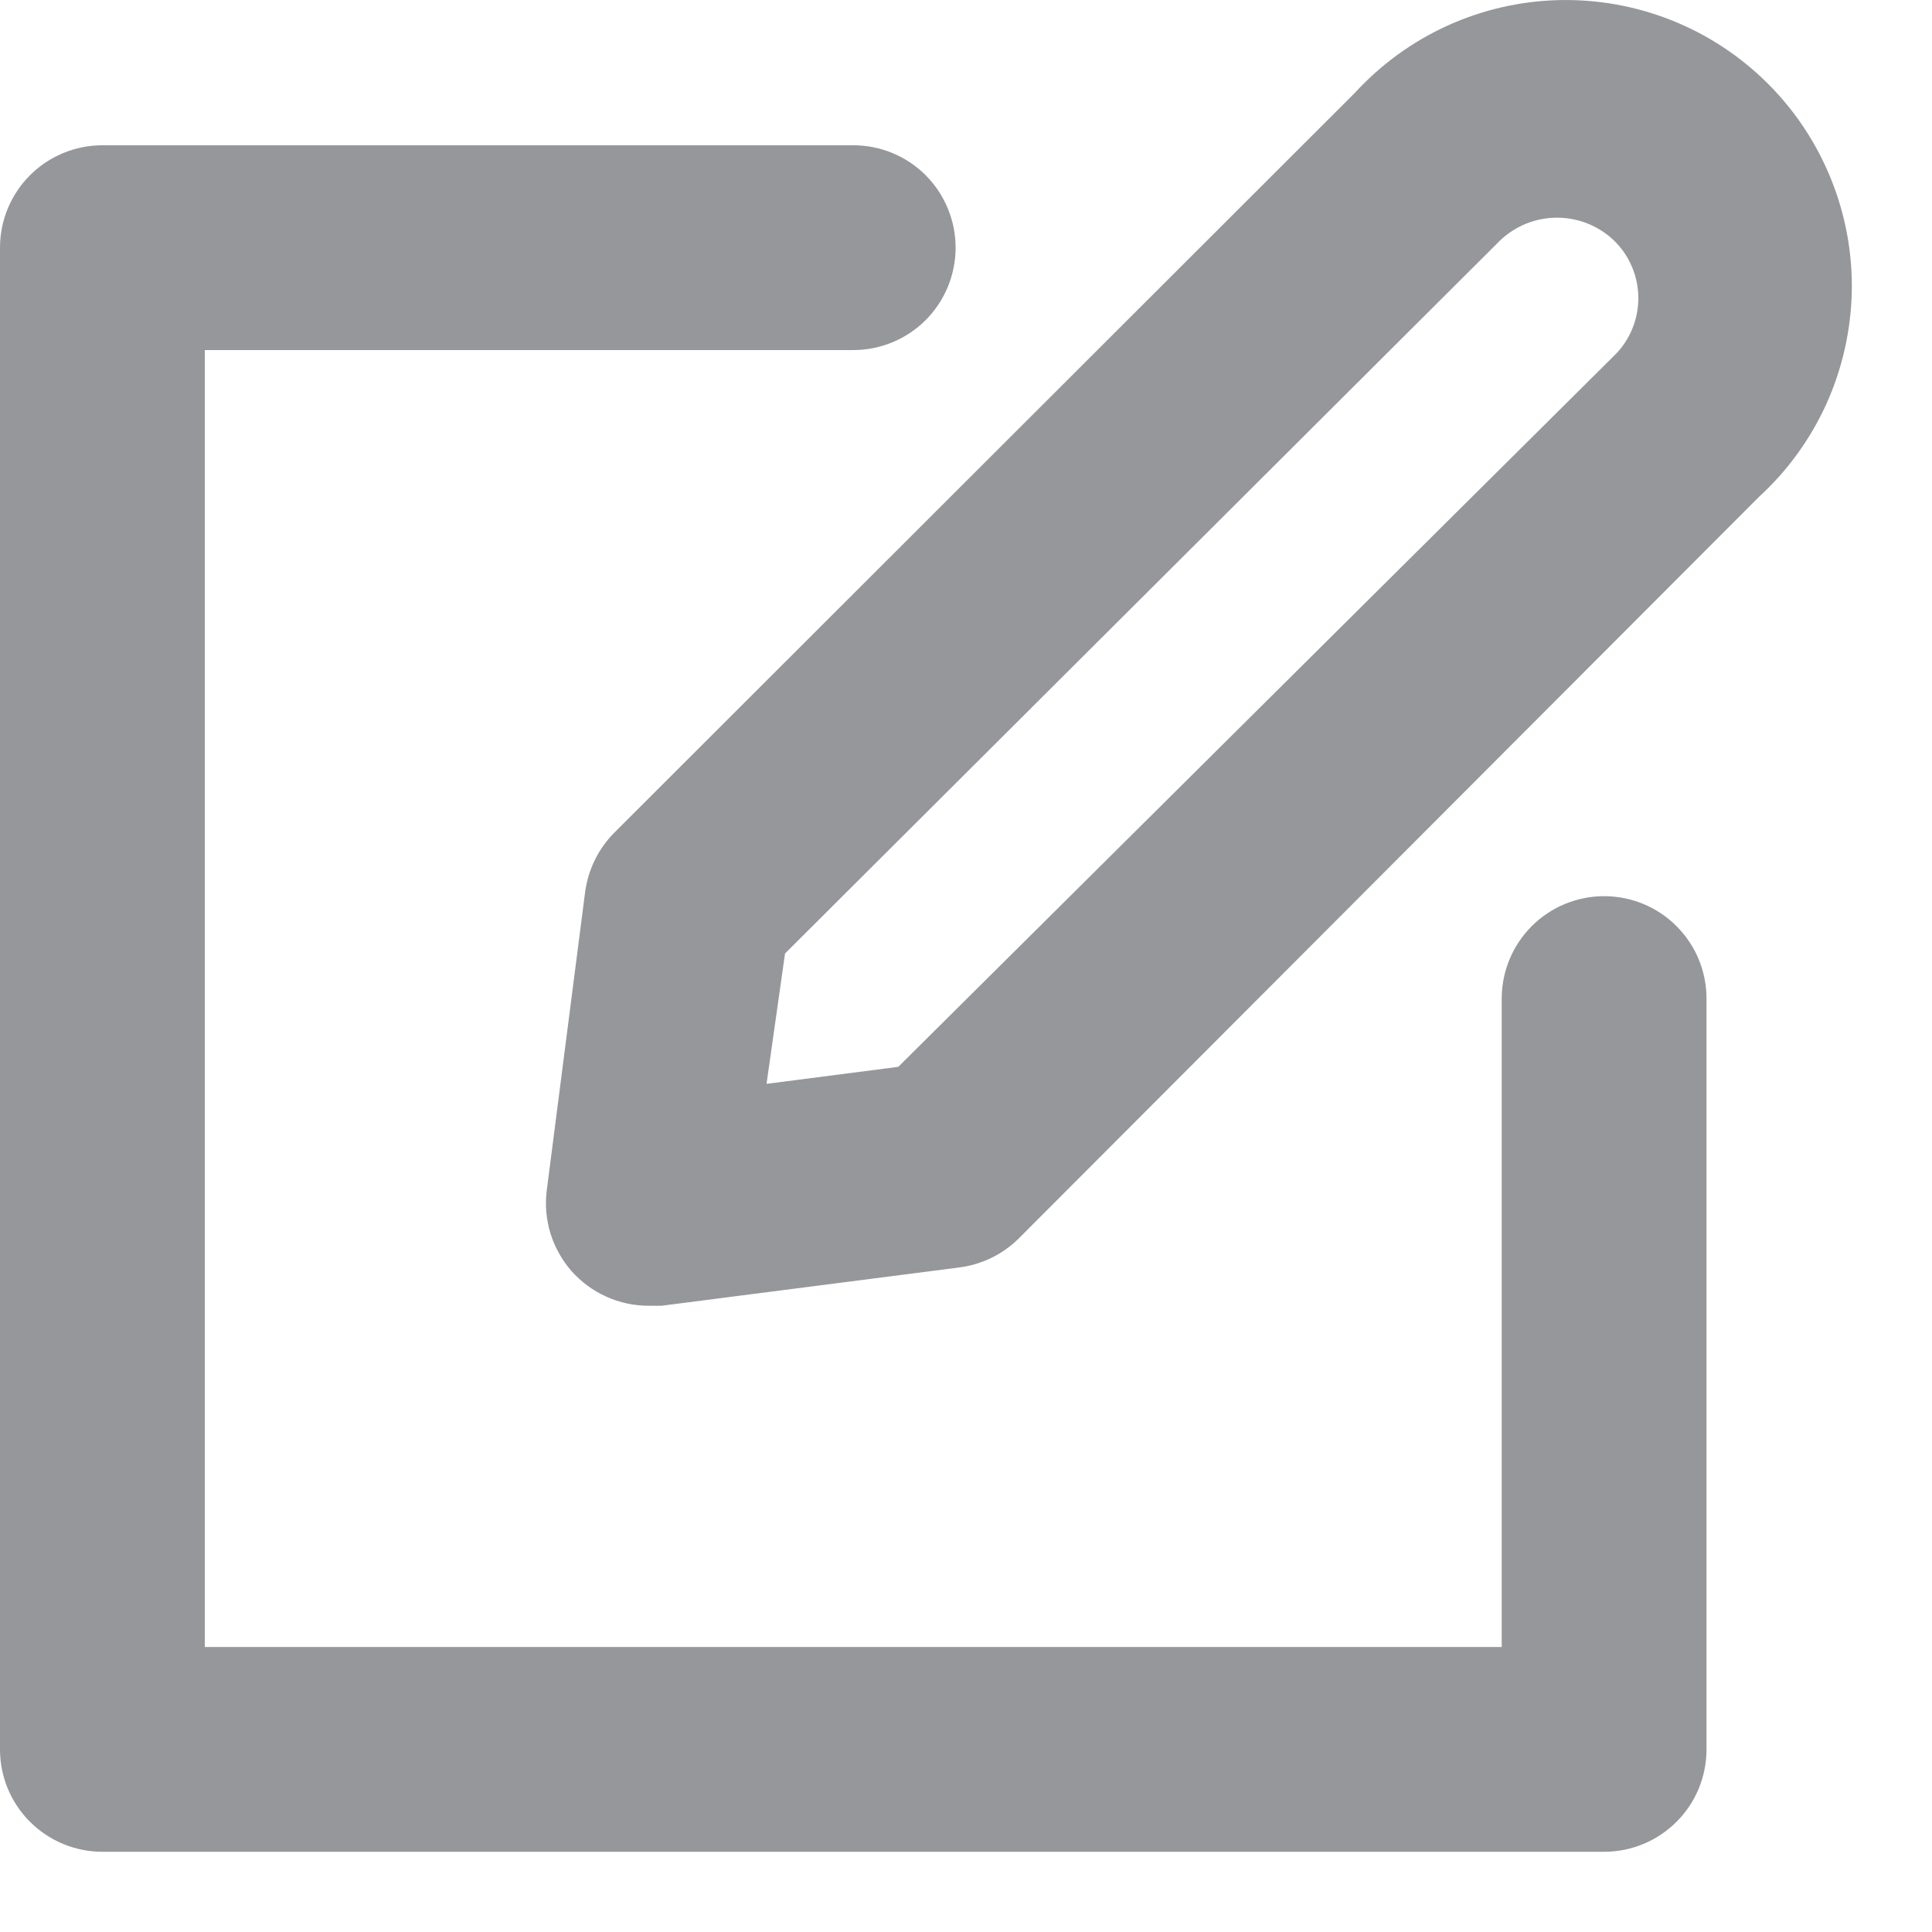 <svg width="21" height="21" viewBox="0 0 21 21" fill="none" xmlns="http://www.w3.org/2000/svg">
<path d="M17.436 20.128H1.113C0.818 20.128 0.535 20.011 0.326 19.802C0.117 19.594 0 19.311 0 19.015V2.692C0 2.397 0.117 2.114 0.326 1.905C0.535 1.696 0.818 1.579 1.113 1.579H9.275C9.57 1.579 9.853 1.696 10.062 1.905C10.27 2.114 10.387 2.397 10.387 2.692C10.387 2.987 10.27 3.27 10.062 3.479C9.853 3.688 9.57 3.805 9.275 3.805H2.226V17.902H16.323V10.854C16.323 10.559 16.441 10.275 16.649 10.067C16.858 9.858 17.141 9.741 17.436 9.741C17.731 9.741 18.015 9.858 18.223 10.067C18.432 10.275 18.549 10.559 18.549 10.854V19.015C18.549 19.311 18.432 19.594 18.223 19.802C18.015 20.011 17.731 20.128 17.436 20.128ZM7.19 14.193L10.425 13.777C10.668 13.746 10.895 13.637 11.07 13.465L19.12 5.4C19.43 5.117 19.678 4.773 19.852 4.391C20.024 4.009 20.118 3.596 20.128 3.176C20.137 2.757 20.061 2.34 19.904 1.95C19.748 1.561 19.514 1.207 19.218 0.911C18.921 0.614 18.567 0.38 18.178 0.224C17.789 0.068 17.372 -0.008 16.952 0.001C16.533 0.01 16.119 0.104 15.737 0.277C15.355 0.45 15.012 0.699 14.728 1.008L6.67 9.058C6.499 9.234 6.39 9.46 6.359 9.704L5.943 12.939C5.923 13.095 5.937 13.255 5.983 13.406C6.03 13.557 6.108 13.697 6.212 13.816C6.317 13.934 6.446 14.029 6.59 14.094C6.734 14.159 6.89 14.193 7.049 14.193H7.19ZM16.301 2.618C16.468 2.456 16.692 2.366 16.924 2.366C17.157 2.366 17.38 2.456 17.547 2.618C17.63 2.699 17.696 2.796 17.74 2.903C17.785 3.01 17.808 3.125 17.808 3.241C17.808 3.357 17.785 3.472 17.74 3.579C17.696 3.686 17.63 3.783 17.547 3.864L9.764 11.596L8.332 11.781L8.533 10.364L16.301 2.618Z" fill="#2D3038" fill-opacity="0.5"/>
</svg>
